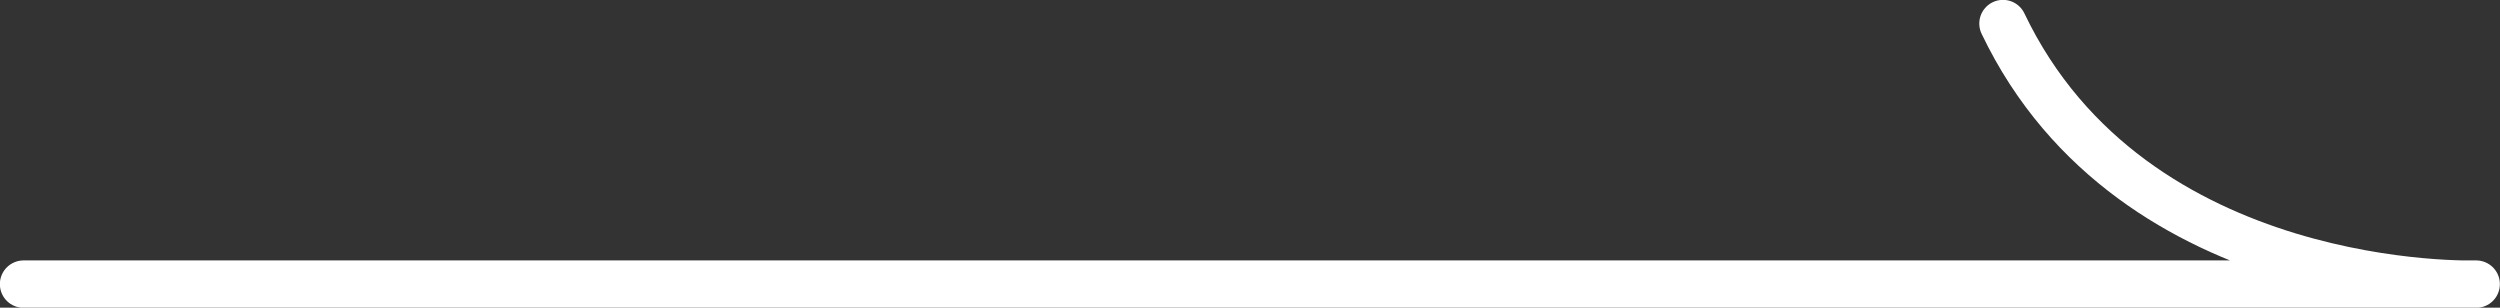 <svg xmlns="http://www.w3.org/2000/svg" viewBox="0 0 95.47 11.75"><rect x="0" y="0" width="95.47" height="11.75" fill="#333333" stroke="none"/><defs><style>.cls-1{fill:none;stroke:#fff;stroke-linecap:round;stroke-linejoin:round;stroke-width:1.81px;}</style></defs><title>資產 11</title><g id="圖層_2" data-name="圖層 2"><g id="圖層_3" data-name="圖層 3"><path class="cls-1" d="M.9,10.85H94.56S81.46,11.3,76.49.9"/></g></g></svg>